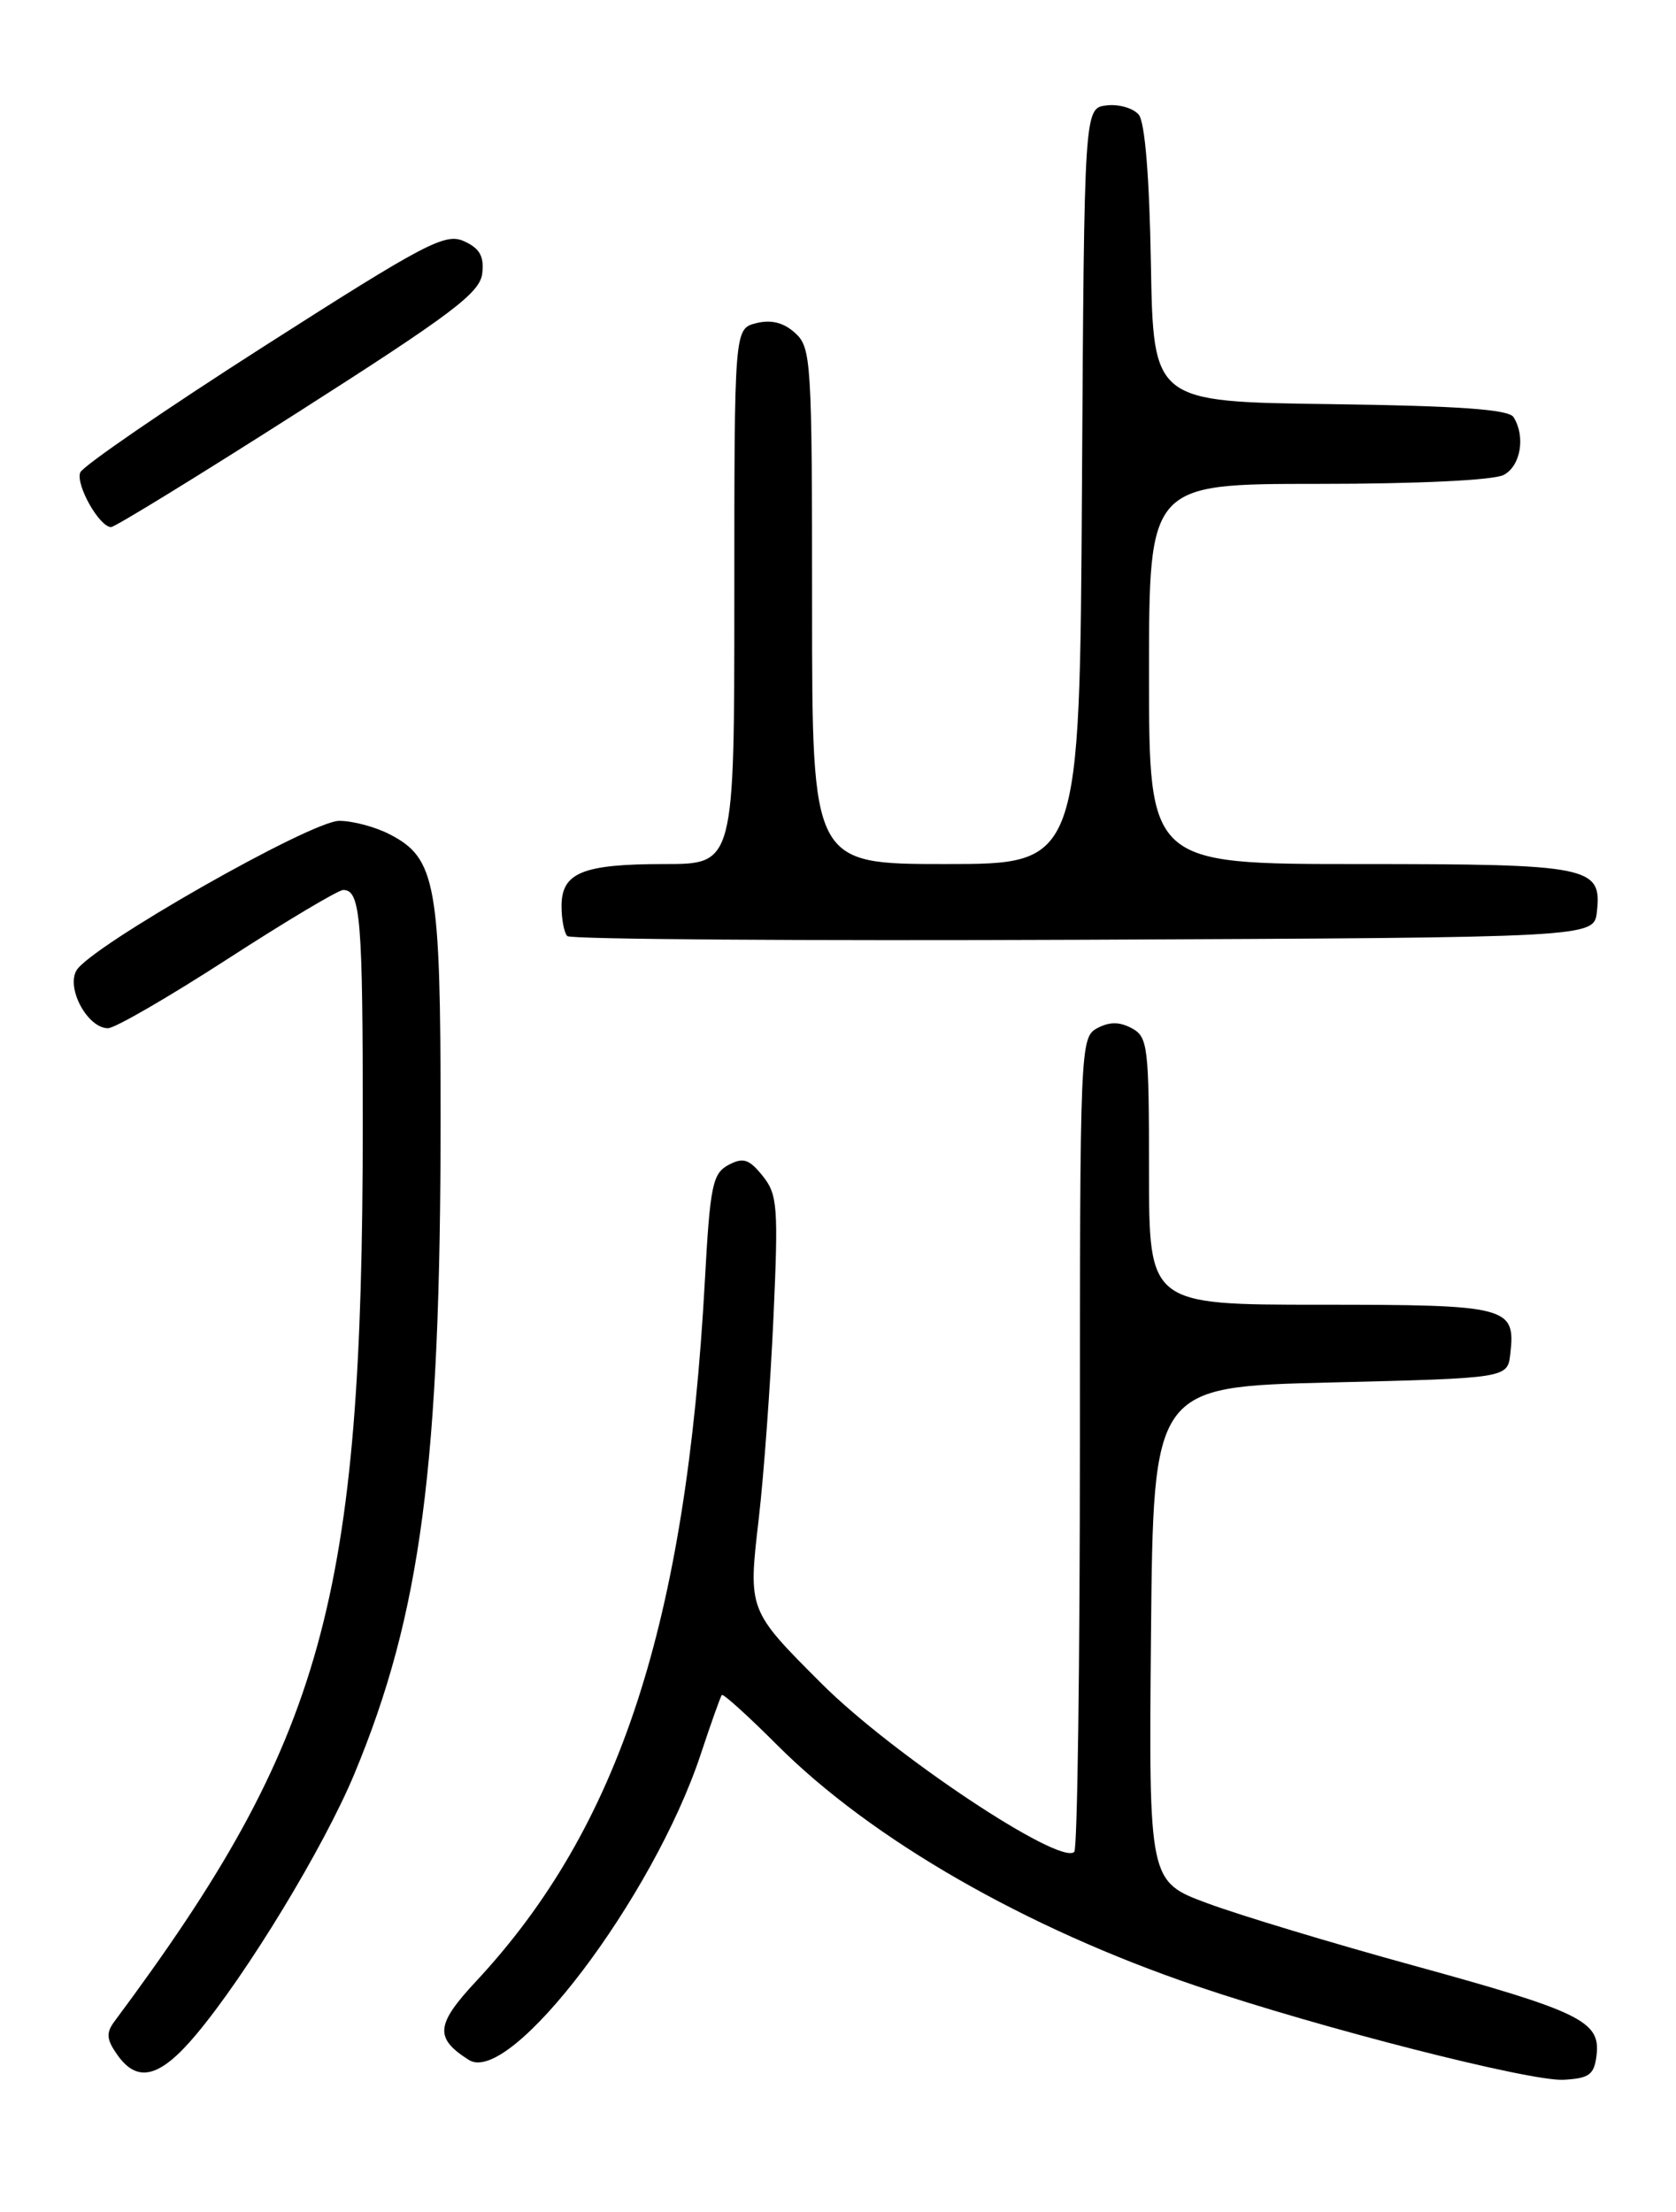 <?xml version="1.0" encoding="UTF-8" standalone="no"?>
<!DOCTYPE svg PUBLIC "-//W3C//DTD SVG 1.1//EN" "http://www.w3.org/Graphics/SVG/1.1/DTD/svg11.dtd" >
<svg xmlns="http://www.w3.org/2000/svg" xmlns:xlink="http://www.w3.org/1999/xlink" version="1.1" viewBox="0 0 194 256">
 <g >
 <path fill="currentColor"
d=" M 184.81 237.81 C 185.26 233.92 182.91 232.78 163.55 227.46 C 154.23 224.90 143.53 221.67 139.78 220.28 C 132.97 217.76 132.97 217.76 133.23 189.13 C 133.50 160.50 133.50 160.50 154.00 160.00 C 174.50 159.50 174.50 159.50 174.82 156.69 C 175.45 151.22 174.59 151.00 152.88 151.00 C 133.00 151.00 133.00 151.00 133.00 135.54 C 133.00 121.09 132.87 120.00 131.00 119.00 C 129.58 118.24 128.42 118.24 127.00 119.00 C 125.04 120.05 125.00 121.09 125.00 166.87 C 125.00 192.61 124.71 213.96 124.35 214.32 C 122.71 215.96 103.31 203.05 95.12 194.87 C 86.57 186.32 86.59 186.39 87.83 175.74 C 88.42 170.66 89.18 160.18 89.53 152.46 C 90.11 139.61 90.00 138.23 88.27 136.08 C 86.69 134.13 86.02 133.92 84.31 134.83 C 82.48 135.81 82.19 137.23 81.59 148.22 C 79.42 187.87 71.70 211.51 55.09 229.32 C 50.42 234.33 50.28 235.88 54.28 238.41 C 59.08 241.43 75.63 219.60 81.12 203.00 C 82.30 199.43 83.40 196.35 83.55 196.17 C 83.71 195.98 86.60 198.60 89.98 201.98 C 100.90 212.90 118.73 223.14 138.50 229.85 C 152.74 234.69 177.16 240.92 181.00 240.70 C 183.99 240.53 184.54 240.11 184.81 237.81 Z  M 22.70 235.47 C 28.56 228.49 37.47 213.82 41.01 205.32 C 48.73 186.78 51.00 169.51 51.00 129.32 C 51.00 102.29 50.47 99.33 45.13 96.57 C 43.46 95.70 40.83 95.00 39.27 95.00 C 35.98 95.00 10.38 109.58 8.84 112.33 C 7.66 114.43 10.16 119.00 12.50 119.00 C 13.30 119.00 19.52 115.40 26.32 111.00 C 33.12 106.60 39.16 103.00 39.73 103.00 C 41.73 103.00 42.00 106.25 41.99 130.33 C 41.97 185.26 37.51 201.34 13.26 233.93 C 12.26 235.27 12.32 236.02 13.57 237.80 C 15.91 241.13 18.51 240.47 22.70 235.47 Z  M 184.84 105.55 C 185.44 100.27 184.11 100.00 157.31 100.00 C 133.00 100.00 133.00 100.00 133.00 78.00 C 133.00 56.00 133.00 56.00 152.57 56.00 C 164.14 56.00 172.92 55.58 174.07 54.96 C 176.03 53.91 176.60 50.50 175.19 48.27 C 174.62 47.38 168.79 46.97 153.95 46.77 C 133.50 46.50 133.50 46.50 133.22 30.57 C 133.05 20.53 132.53 14.13 131.81 13.27 C 131.18 12.52 129.51 12.03 128.09 12.20 C 125.50 12.50 125.50 12.50 125.24 56.25 C 124.98 100.00 124.98 100.00 109.49 100.00 C 94.00 100.00 94.00 100.00 94.00 70.15 C 94.00 41.78 93.90 40.22 92.04 38.54 C 90.71 37.33 89.27 36.97 87.54 37.40 C 85.00 38.04 85.00 38.04 85.00 69.02 C 85.00 100.00 85.00 100.00 76.93 100.00 C 67.42 100.00 65.00 100.99 65.00 104.87 C 65.00 106.41 65.30 107.97 65.67 108.34 C 66.05 108.71 92.93 108.90 125.42 108.76 C 184.50 108.50 184.50 108.50 184.84 105.55 Z  M 34.59 47.65 C 52.31 36.34 55.55 33.90 55.82 31.66 C 56.05 29.67 55.54 28.75 53.72 27.92 C 51.54 26.93 49.30 28.10 30.56 40.08 C 19.14 47.38 9.57 53.95 9.29 54.68 C 8.74 56.11 11.51 61.00 12.86 61.00 C 13.31 61.00 23.09 54.99 34.59 47.65 Z "/>
</g>
</svg>